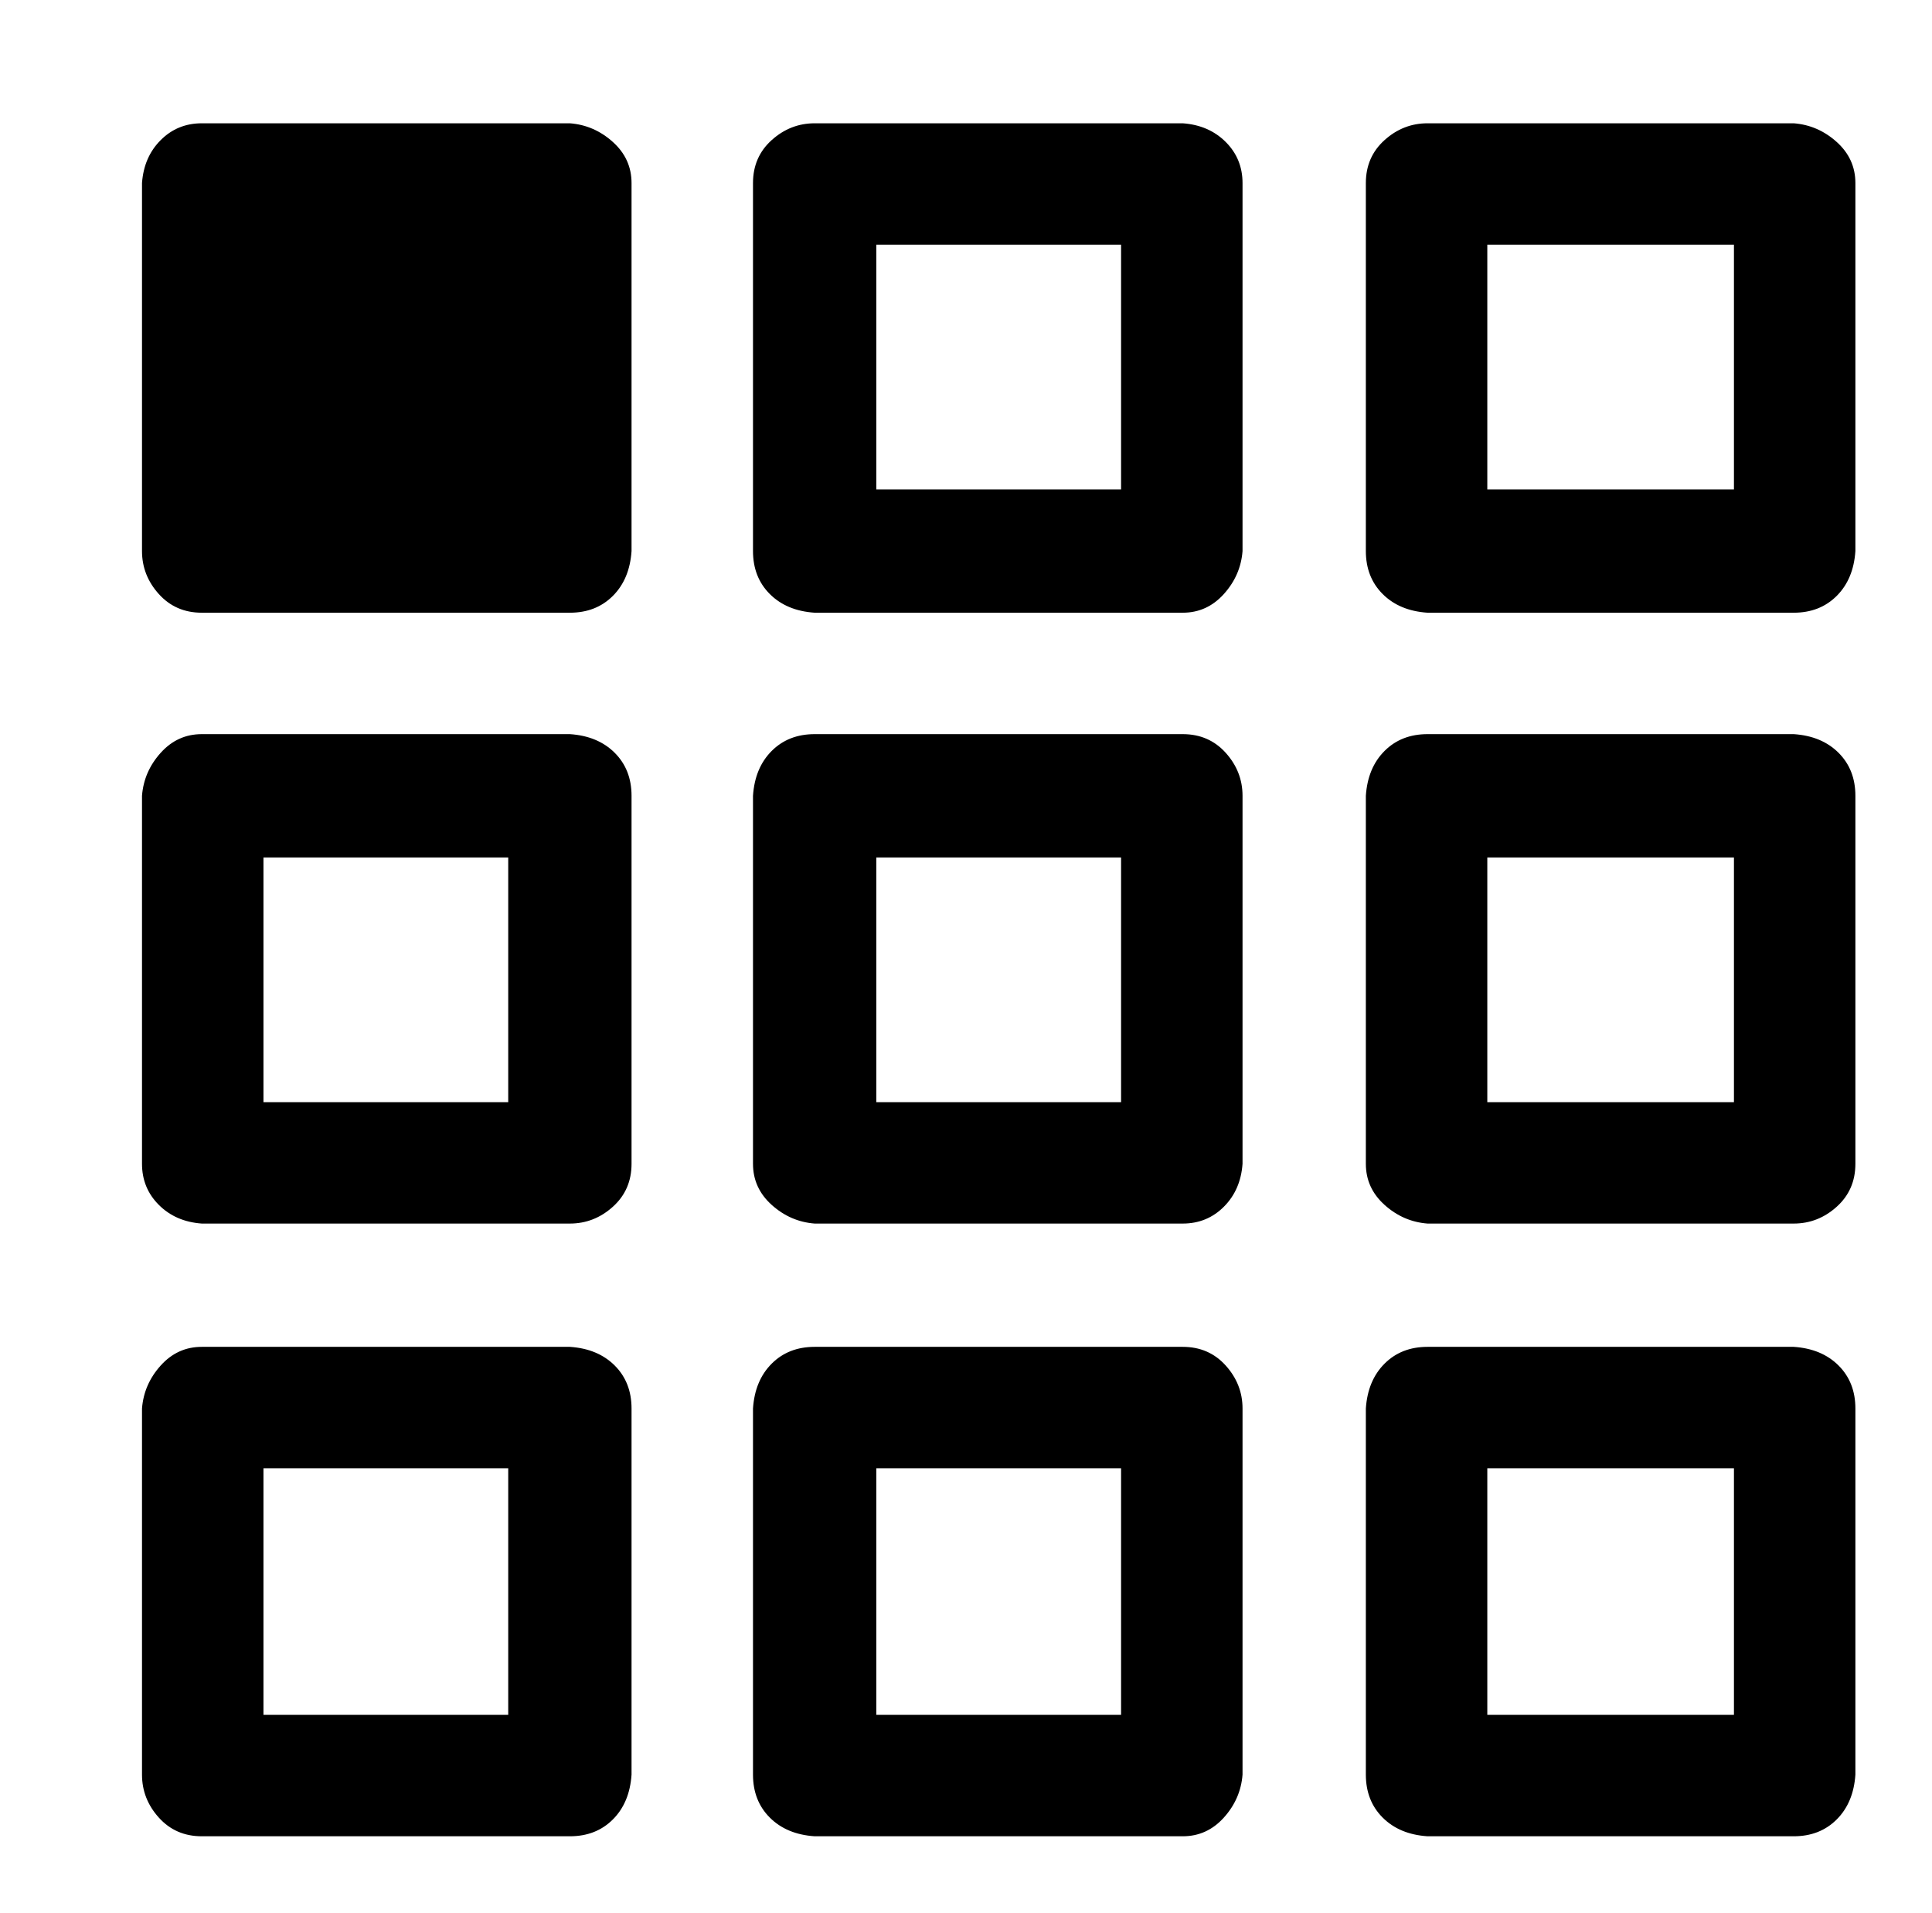 <?xml version="1.0" standalone="no"?>
<!DOCTYPE svg PUBLIC "-//W3C//DTD SVG 1.1//EN" "http://www.w3.org/Graphics/SVG/1.1/DTD/svg11.dtd" >
<svg xmlns="http://www.w3.org/2000/svg" xmlns:xlink="http://www.w3.org/1999/xlink" version="1.1" viewBox="-10 0 1034 1024">
   <path fill="currentColor"
d="M295 66h-197q-13 0 -22 9t-10 23v197q0 13 9 23t23 10h197q14 0 23 -9t10 -24v-197q0 -13 -10 -22t-23 -10zM623 66h-197q-13 0 -23 9t-10 23v197q0 14 9 23t24 10h197q13 0 22 -10t10 -23v-197q0 -13 -9 -22t-23 -10zM590 262h-131v-131h131v131zM950 66h-196
q-13 0 -23 9t-10 23v197q0 14 9 23t24 10h196q14 0 23 -9t10 -24v-197q0 -13 -10 -22t-23 -10zM918 262h-132v-131h132v131zM295 393h-197q-13 0 -22 10t-10 23v197q0 13 9 22t23 10h197q13 0 23 -9t10 -23v-197q0 -14 -9 -23t-24 -10zM262 590h-131v-131h131v131zM623 393
h-197q-14 0 -23 9t-10 24v197q0 13 10 22t23 10h197q13 0 22 -9t10 -23v-197q0 -13 -9 -23t-23 -10zM590 590h-131v-131h131v131zM950 393h-196q-14 0 -23 9t-10 24v197q0 13 10 22t23 10h196q13 0 23 -9t10 -23v-197q0 -14 -9 -23t-24 -10zM918 590h-132v-131h132v131z
M295 721h-197q-13 0 -22 10t-10 23v196q0 13 9 23t23 10h197q14 0 23 -9t10 -24v-196q0 -14 -9 -23t-24 -10zM262 918h-131v-132h131v132zM623 721h-197q-14 0 -23 9t-10 24v196q0 14 9 23t24 10h197q13 0 22 -10t10 -23v-196q0 -13 -9 -23t-23 -10zM590 918h-131v-132h131
v132zM950 721h-196q-14 0 -23 9t-10 24v196q0 14 9 23t24 10h196q14 0 23 -9t10 -24v-196q0 -14 -9 -23t-24 -10zM918 918h-132v-132h132v132z" />
</svg>
